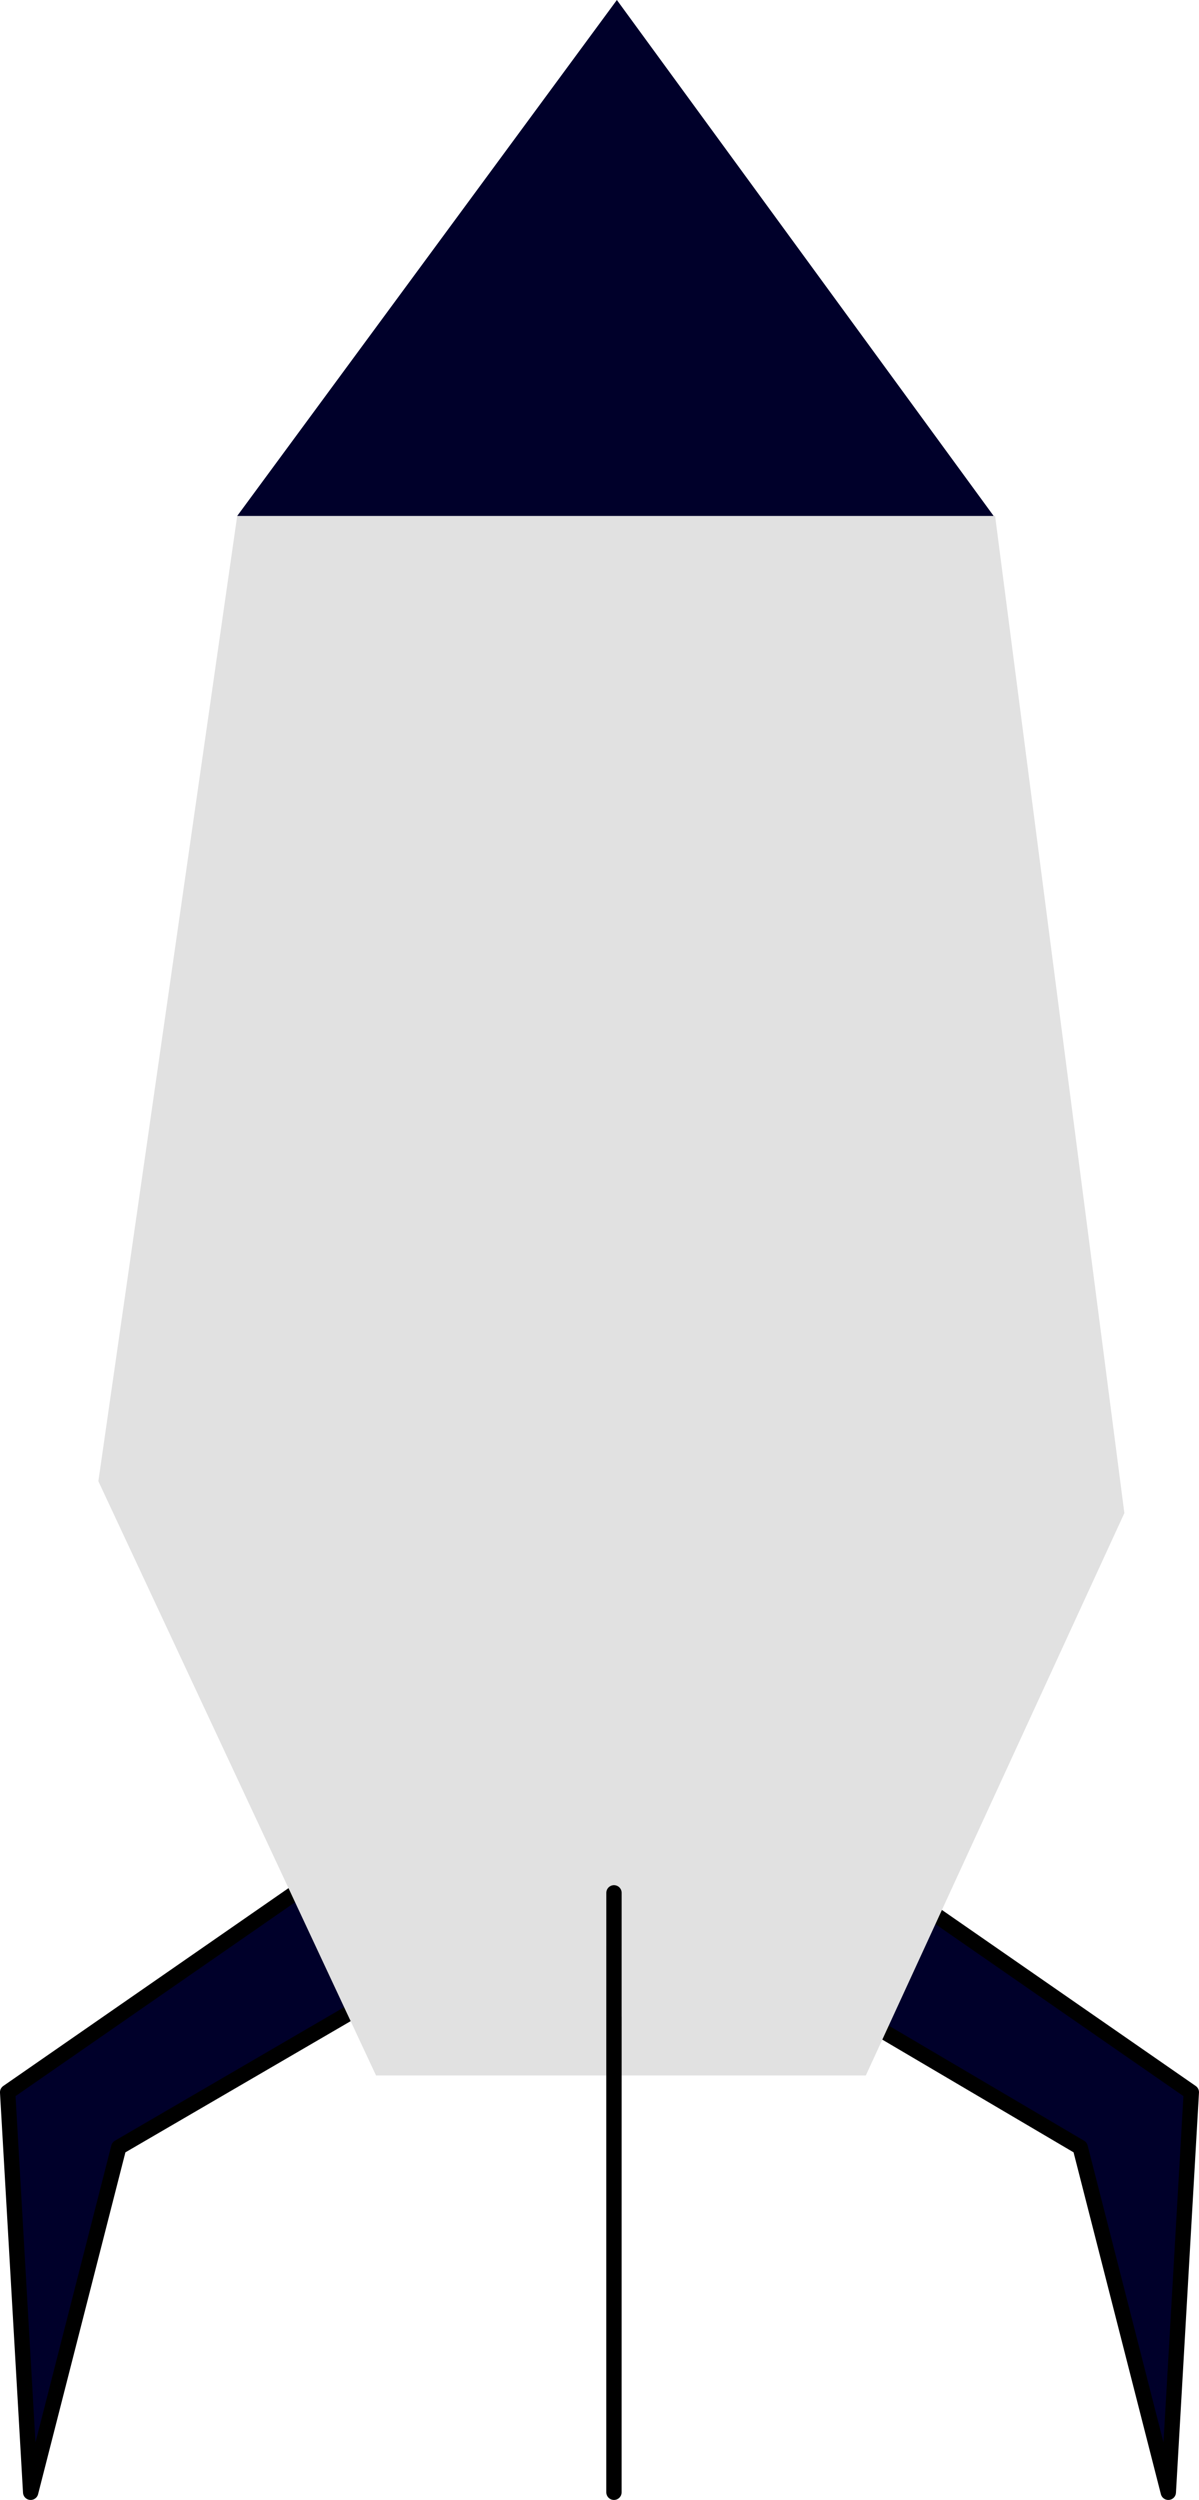 <?xml version="1.0" encoding="UTF-8" standalone="no"?>
<svg
   width="41.369mm"
   height="86.244mm"
   version="1.1"
   viewBox="0 0 41.369 86.244"
   id="svg5"
   sodipodi:docname="rocket.svg"
   inkscape:export-filename="rocket-back.webp"
   inkscape:export-xdpi="96"
   inkscape:export-ydpi="96"
   inkscape:version="1.4-beta (62f545b, 2024-04-22)"
   xmlns:inkscape="http://www.inkscape.org/namespaces/inkscape"
   xmlns:sodipodi="http://sodipodi.sourceforge.net/DTD/sodipodi-0.dtd"
   xmlns="http://www.w3.org/2000/svg"
   xmlns:svg="http://www.w3.org/2000/svg">
  <defs
     id="defs5" />
  <sodipodi:namedview
     id="namedview5"
     pagecolor="#ffffff"
     bordercolor="#000000"
     borderopacity="0.25"
     inkscape:showpageshadow="2"
     inkscape:pageopacity="0.0"
     inkscape:pagecheckerboard="0"
     inkscape:deskcolor="#d1d1d1"
     inkscape:document-units="mm"
     inkscape:zoom="1.9107109"
     inkscape:cx="76.934716"
     inkscape:cy="164.59842"
     inkscape:window-width="1600"
     inkscape:window-height="831"
     inkscape:window-x="0"
     inkscape:window-y="0"
     inkscape:window-maximized="1"
     inkscape:current-layer="g5" />
  <g
     transform="translate(-110.816,-64.7)"
     id="g5">
    <path
       d="m 142,130 9.92,6.88 -0.794,13.8 -3.04,-11.9 -7.96,-4.69"
       fill="#00002a"
       stroke="#000000"
       stroke-linecap="round"
       stroke-linejoin="round"
       stroke-width="0.529"
       style="paint-order:stroke fill markers"
       id="path1" />
    <path
       d="m 121,130 -9.92,6.88 0.794,13.8 3.04,-11.9 8.07,-4.7"
       fill="#00002a"
       stroke="#000000"
       stroke-linecap="round"
       stroke-linejoin="round"
       stroke-width="0.529"
       style="paint-order:stroke fill markers"
       id="path2" />
    <path
       d="m 119,82.5 -4.79,33.3 9.58,20.5 h 16.9 l 8.92,-19.4 -4.46,-34.4 z"
       fill="#e1e1e1"
       style="paint-order:stroke fill markers"
       id="path3" />
    <path
       d="m 132,130 -0.001,6.88 9e-5,13.8 3.7e-4,-11.9 9e-4,-4.5"
       fill="none"
       stroke="#000000"
       stroke-linecap="round"
       stroke-linejoin="round"
       stroke-width="0.529"
       style="paint-order:stroke fill markers"
       id="path4" />
    <path
       d="m 119,82.5 h 26.1 l -13,-17.8 z"
       fill="#00002a"
       style="paint-order:stroke fill markers"
       id="path5" />
  </g>
</svg>
